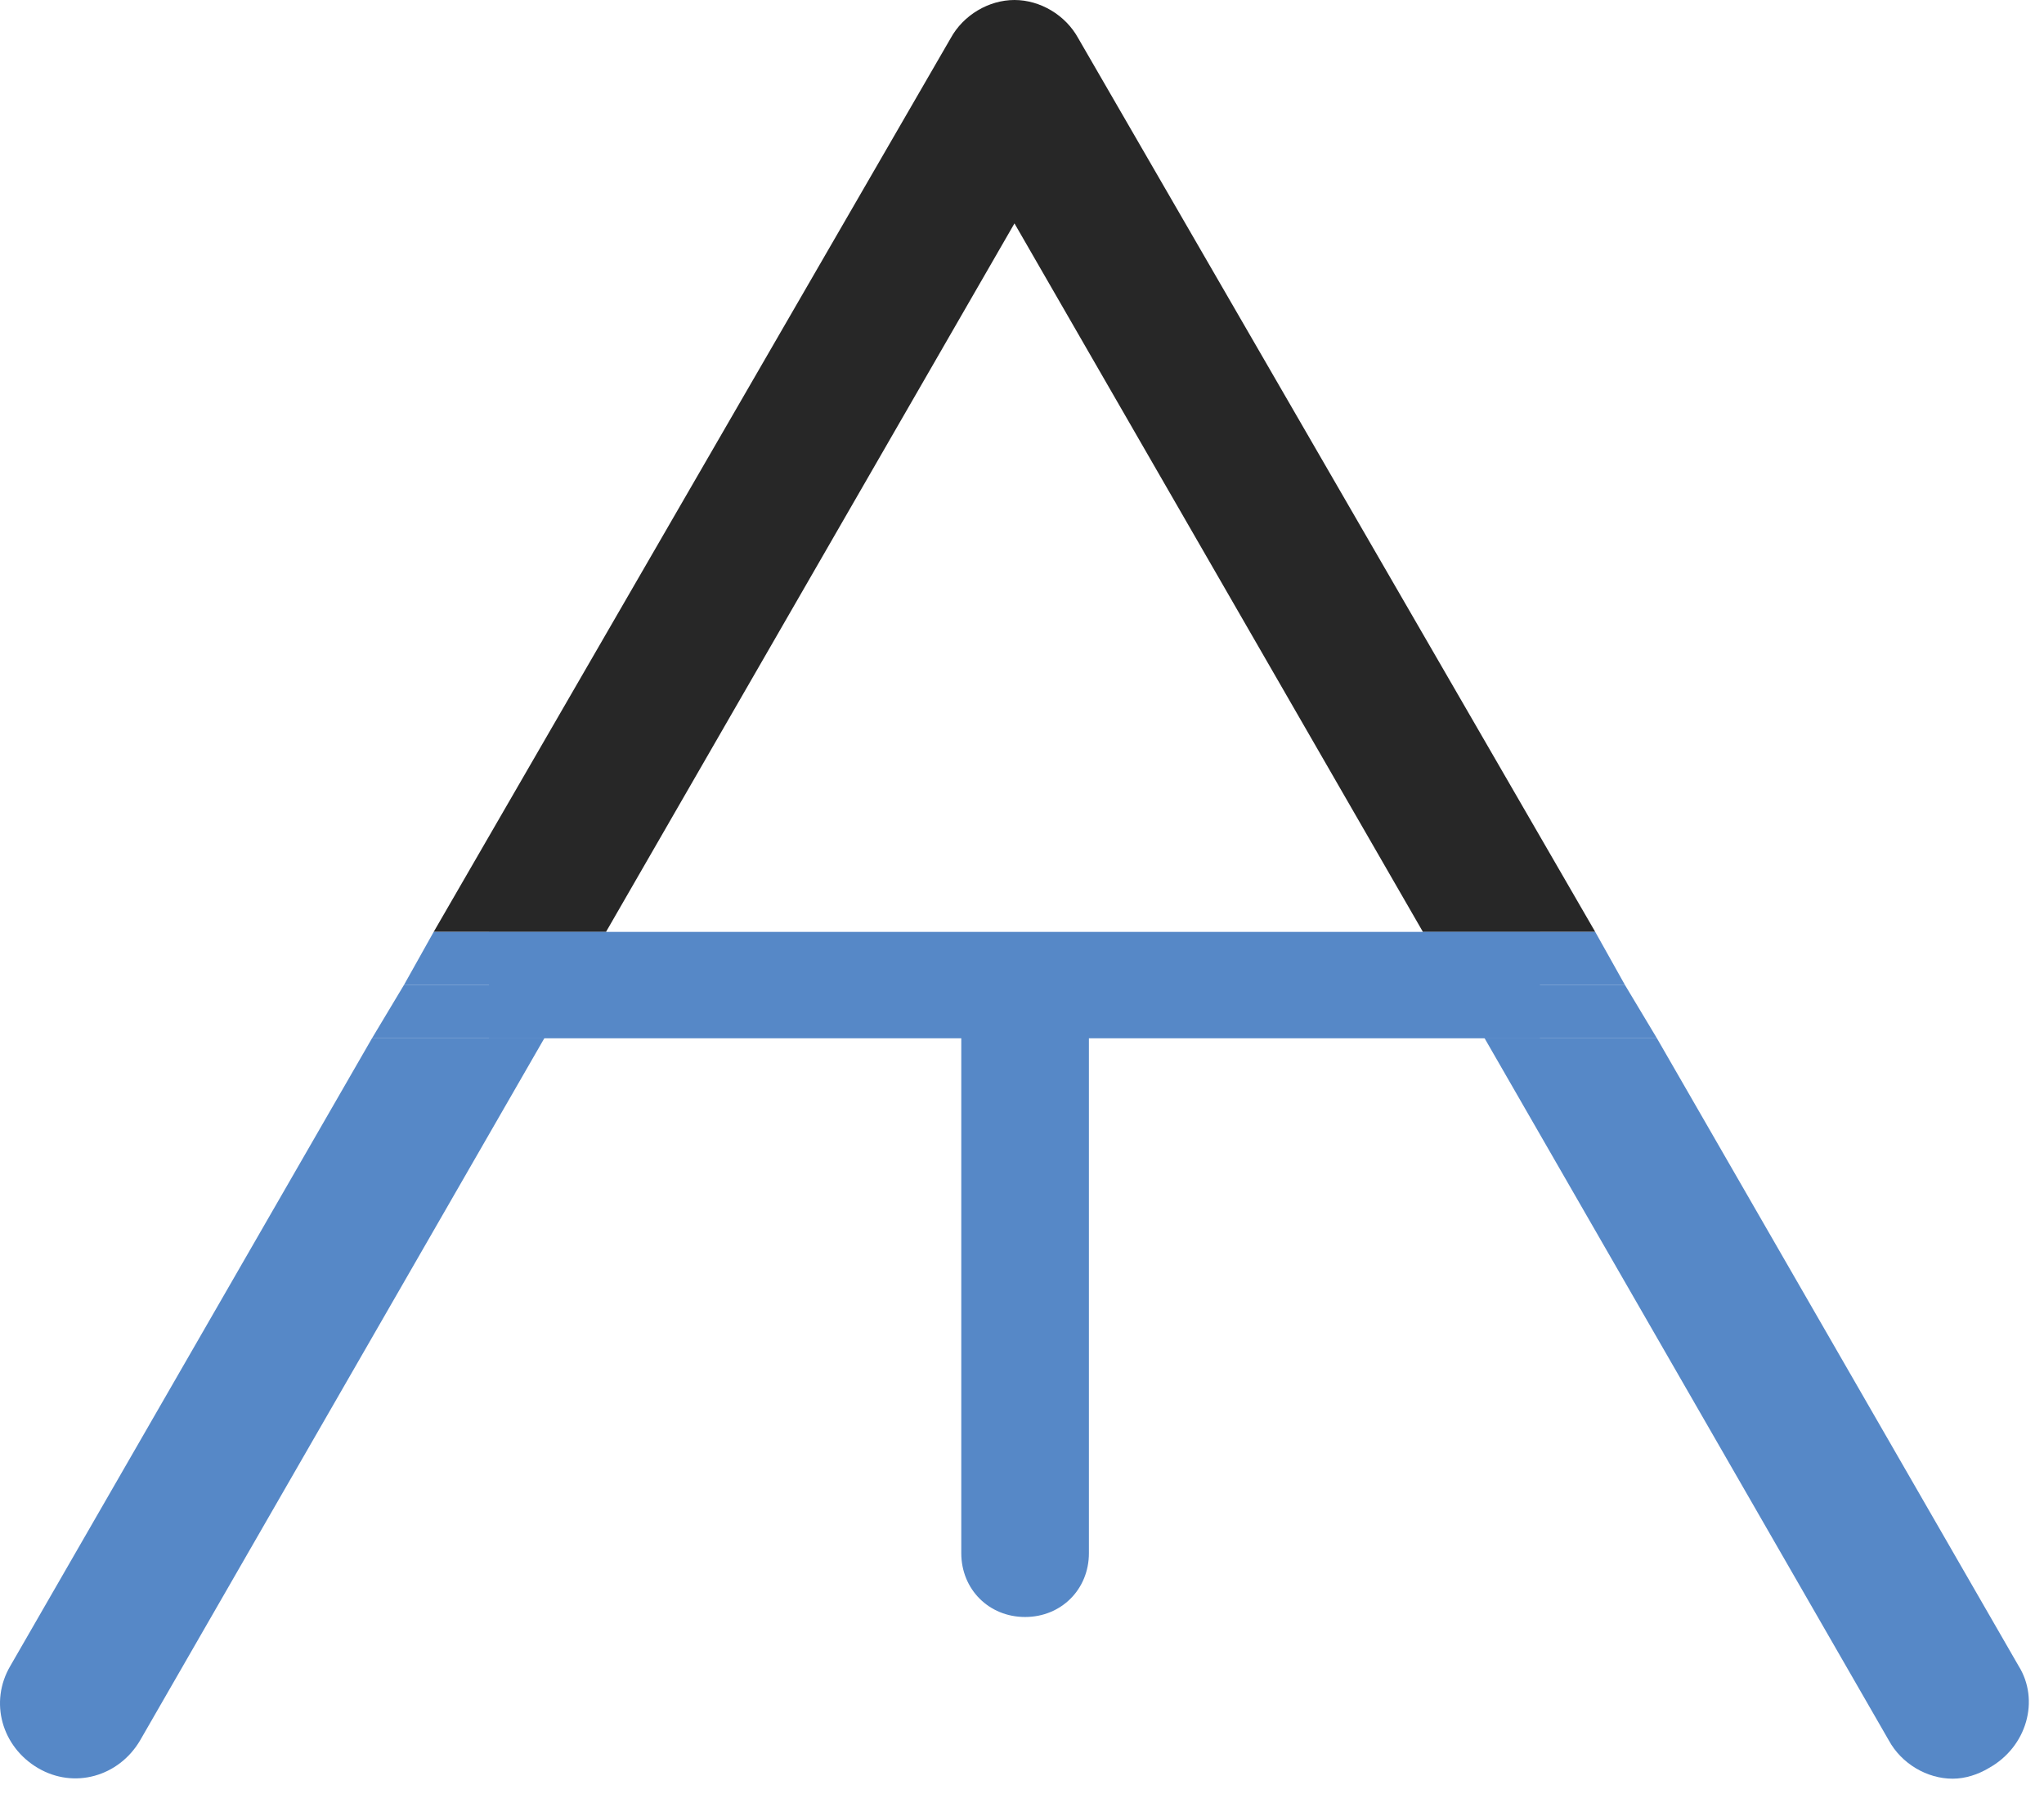 <svg width="98" height="86" viewBox="0 0 98 86" fill="none" xmlns="http://www.w3.org/2000/svg">
<path d="M73.832 44.675H23.445V49.776H73.832V44.675Z" fill="#5688C7"/>
<path d="M49.148 77.519C47.414 77.519 46.089 76.193 46.089 74.459V49.367C46.089 47.633 47.414 46.307 49.148 46.307C50.882 46.307 52.208 47.633 52.208 49.367V74.459C52.208 76.193 50.882 77.519 49.148 77.519Z" fill="#5688C7"/>
<path d="M0.495 79.865C-0.525 81.599 0.087 83.741 1.821 84.761C3.555 85.781 5.697 85.169 6.717 83.435L26.097 49.776H17.835L0.495 79.865Z" fill="#5688C7"/>
<path d="M48.639 10.71L68.222 44.675H76.484L51.698 1.836C51.086 0.714 49.862 0 48.639 0C47.414 0 46.191 0.714 45.578 1.836L20.793 44.675H29.055L48.639 10.71Z" fill="#272727"/>
<path d="M96.782 79.865L79.442 49.776H71.18L90.56 83.435C91.172 84.557 92.396 85.271 93.62 85.271C94.232 85.271 94.844 85.067 95.354 84.761C97.19 83.741 97.802 81.497 96.782 79.865Z" fill="#5688C7"/>
<path d="M69.752 47.225H77.912L76.484 44.675H68.222L69.752 47.225Z" fill="#5688C7"/>
<path d="M27.525 47.225L29.055 44.675H20.793L19.365 47.225H27.525Z" fill="#5688C7"/>
<path d="M77.912 47.225H69.752L71.18 49.776H79.442L77.912 47.225Z" fill="#5688C7"/>
<path d="M19.365 47.225L17.835 49.776H26.097L27.525 47.225H19.365Z" fill="#5688C7"/>
</svg>
